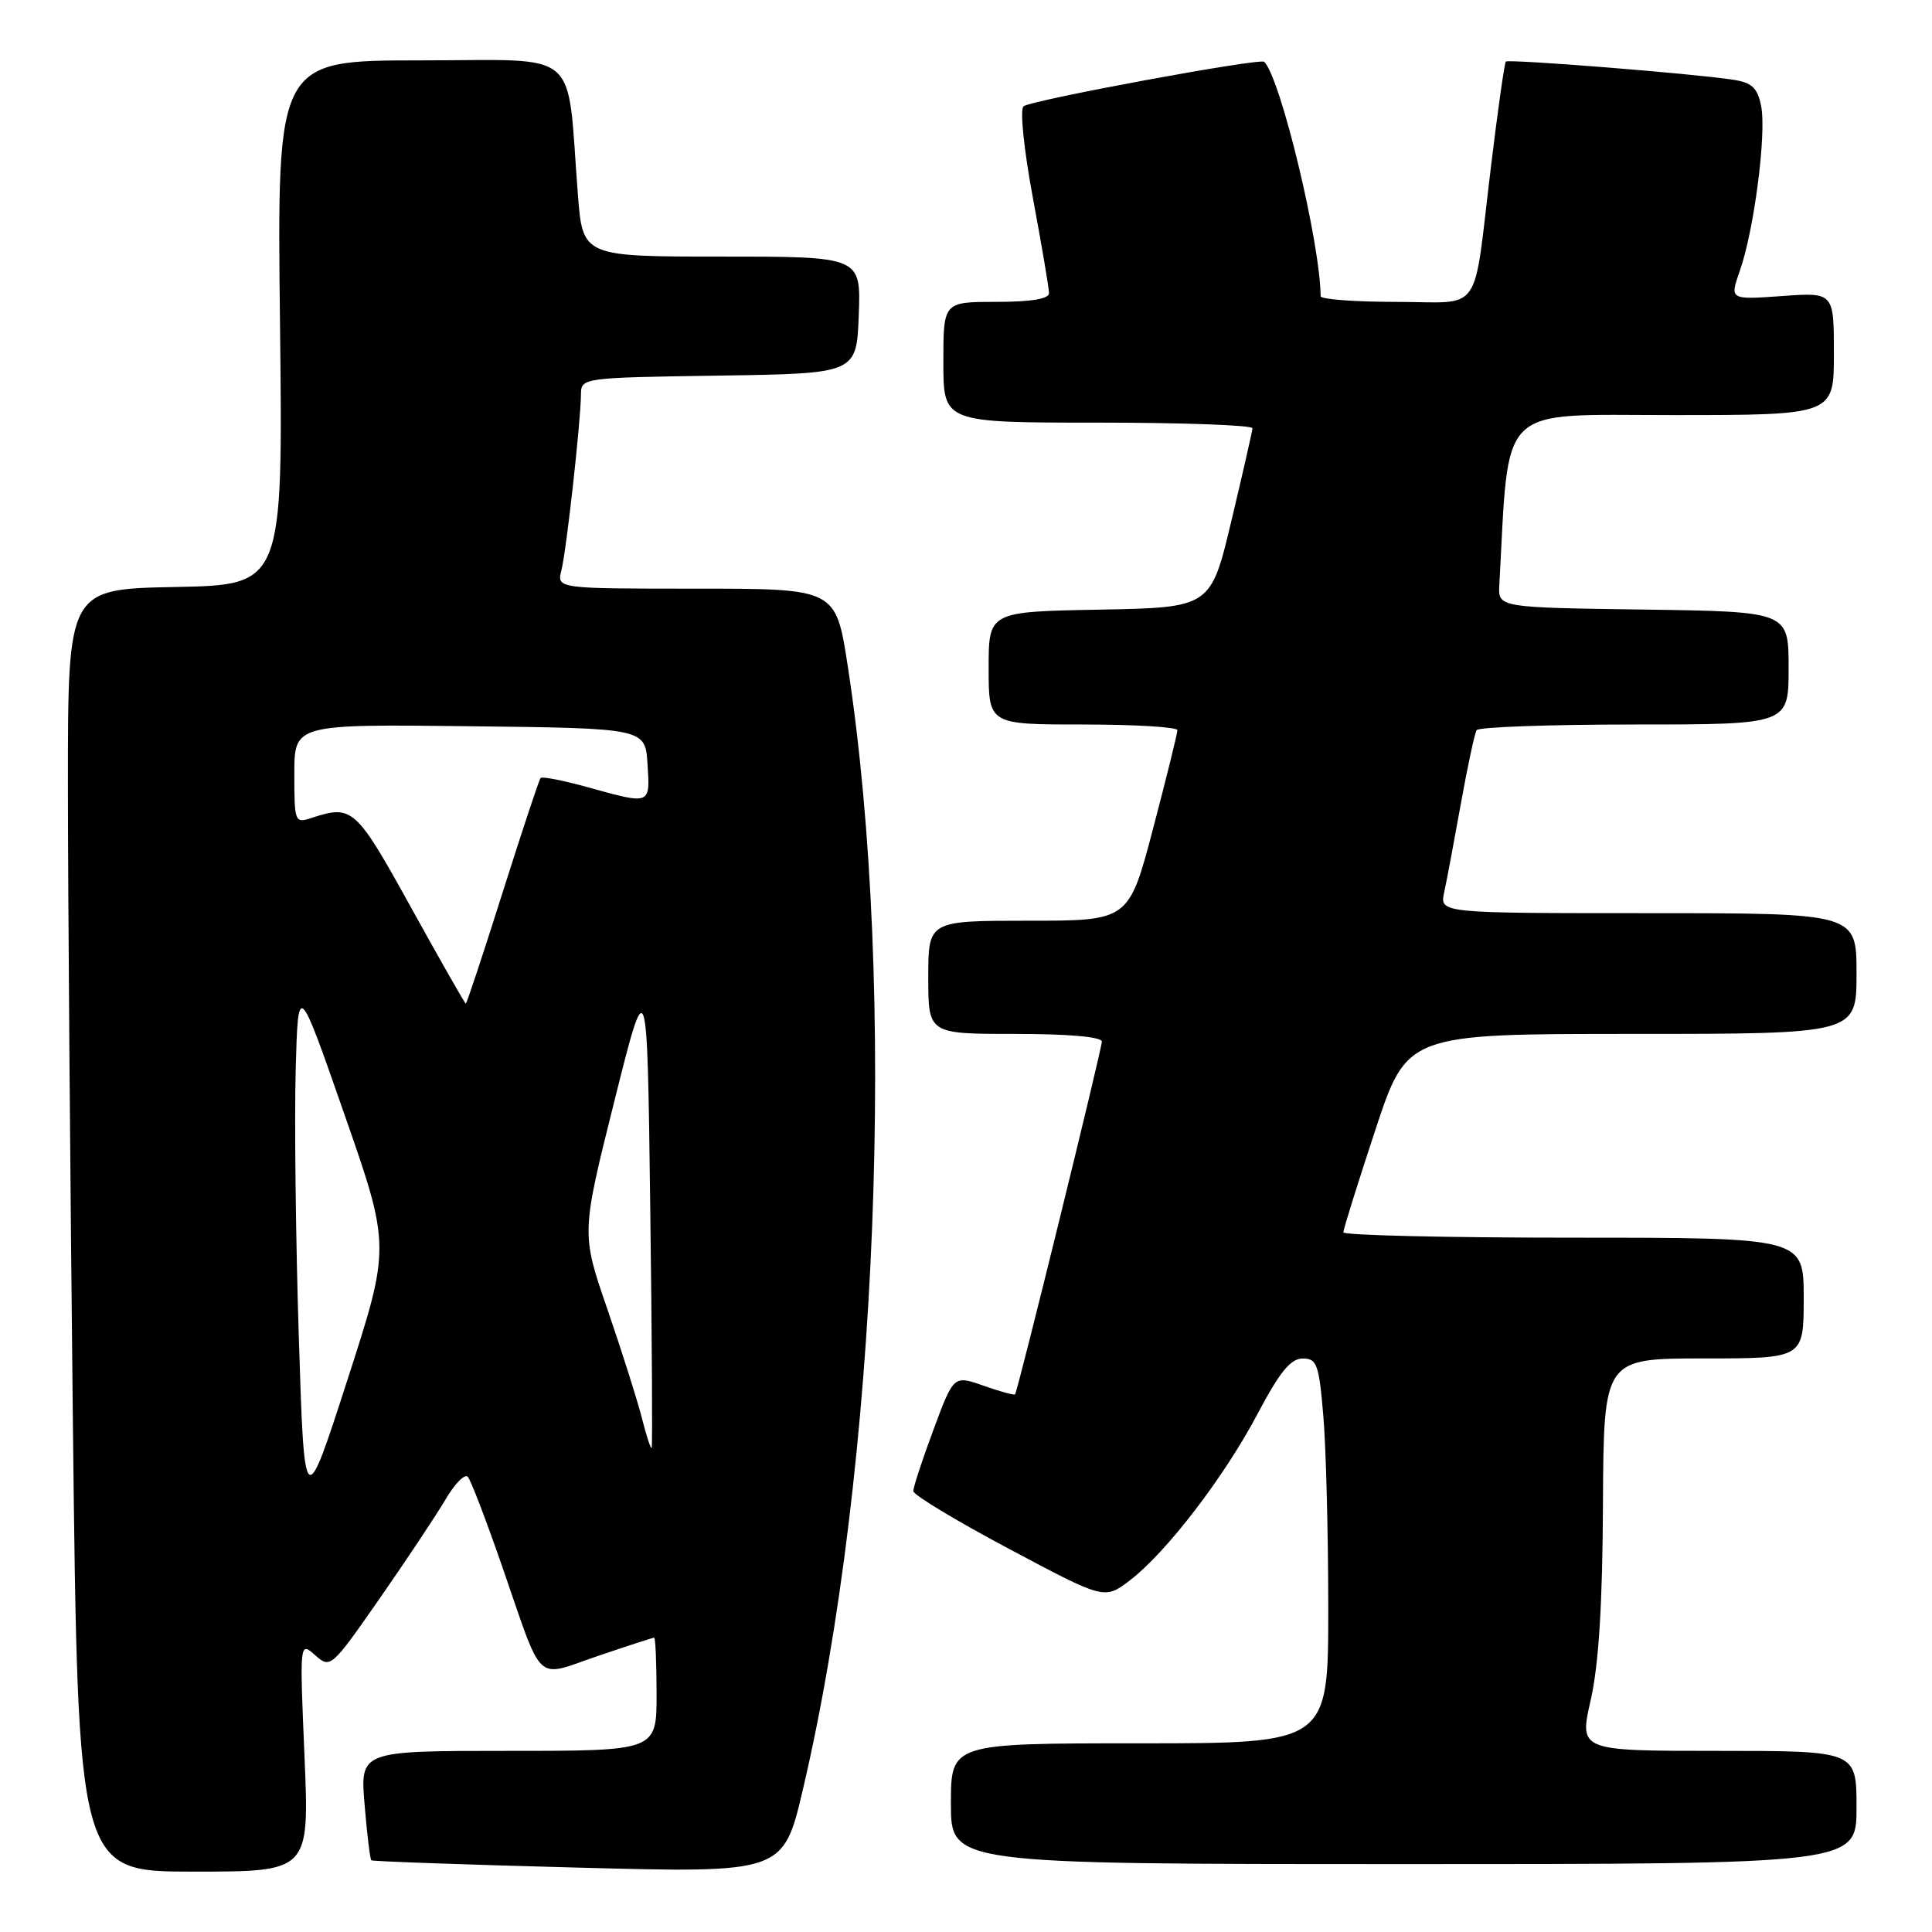 <?xml version="1.0" encoding="UTF-8" standalone="no"?>
<!DOCTYPE svg PUBLIC "-//W3C//DTD SVG 1.1//EN" "http://www.w3.org/Graphics/SVG/1.1/DTD/svg11.dtd" >
<svg xmlns="http://www.w3.org/2000/svg" xmlns:xlink="http://www.w3.org/1999/xlink" version="1.1" viewBox="0 0 256 256">
 <g >
 <path fill="currentColor"
d=" M 40.35 232.75 C 39.70 217.50 39.70 217.50 41.76 219.32 C 43.78 221.11 43.89 221.02 50.30 211.82 C 53.87 206.69 57.80 200.78 59.03 198.69 C 60.26 196.59 61.60 195.24 61.99 195.69 C 62.39 196.13 64.42 201.45 66.52 207.50 C 72.07 223.53 70.76 222.30 79.18 219.44 C 83.12 218.10 86.50 217.00 86.68 217.00 C 86.85 217.00 87.00 220.38 87.00 224.50 C 87.00 232.00 87.00 232.00 67.35 232.00 C 47.71 232.00 47.71 232.00 48.31 239.12 C 48.63 243.03 49.04 246.35 49.20 246.50 C 49.37 246.64 61.71 247.08 76.64 247.47 C 103.79 248.19 103.79 248.19 106.40 237.06 C 116.35 194.62 118.89 130.80 112.33 88.25 C 110.75 78.00 110.75 78.00 92.27 78.00 C 73.78 78.00 73.78 78.00 74.39 75.57 C 75.06 72.92 76.95 55.85 76.98 52.27 C 77.00 50.06 77.13 50.04 95.25 49.77 C 113.50 49.50 113.50 49.50 113.79 41.75 C 114.08 34.00 114.08 34.00 95.65 34.00 C 77.21 34.00 77.21 34.00 76.57 25.75 C 75.05 6.09 77.29 8.00 55.76 8.00 C 36.70 8.00 36.70 8.00 37.10 42.75 C 37.50 77.50 37.50 77.50 23.25 77.78 C 9.00 78.05 9.00 78.05 9.00 103.78 C 9.00 117.92 9.30 156.16 9.66 188.75 C 10.33 248.00 10.33 248.00 25.66 248.00 C 40.99 248.00 40.99 248.00 40.35 232.75 Z  M 246.00 239.50 C 246.00 232.00 246.00 232.00 227.62 232.00 C 209.24 232.00 209.24 232.00 210.78 225.25 C 211.84 220.56 212.34 212.63 212.40 199.25 C 212.50 180.00 212.50 180.00 225.75 180.00 C 239.00 180.00 239.00 180.00 239.00 172.00 C 239.00 164.00 239.00 164.00 208.50 164.00 C 191.72 164.00 178.00 163.68 178.00 163.29 C 178.00 162.90 179.90 156.82 182.22 149.79 C 186.44 137.00 186.44 137.00 216.22 137.00 C 246.00 137.00 246.00 137.00 246.00 129.00 C 246.00 121.00 246.00 121.00 218.38 121.00 C 190.77 121.00 190.77 121.00 191.36 118.25 C 191.69 116.74 192.68 111.45 193.57 106.50 C 194.46 101.55 195.40 97.16 195.66 96.75 C 195.91 96.34 205.32 96.00 216.56 96.00 C 237.00 96.00 237.00 96.00 237.00 88.52 C 237.00 81.04 237.00 81.04 217.75 80.77 C 198.50 80.50 198.50 80.50 198.67 77.50 C 200.01 53.21 198.19 55.00 221.59 55.00 C 243.00 55.00 243.00 55.00 243.00 46.87 C 243.00 38.73 243.00 38.73 236.09 39.23 C 229.19 39.72 229.19 39.72 230.53 35.90 C 232.42 30.56 234.09 17.68 233.36 14.07 C 232.88 11.63 232.15 10.95 229.63 10.56 C 224.37 9.75 199.87 7.80 199.53 8.16 C 199.35 8.35 198.47 14.57 197.57 22.00 C 195.12 42.17 196.64 40.00 184.98 40.00 C 179.49 40.00 175.00 39.66 174.99 39.25 C 174.94 32.19 169.69 10.36 167.52 8.19 C 166.99 7.66 136.54 13.28 135.62 14.09 C 135.13 14.52 135.67 19.82 136.87 26.27 C 138.04 32.55 139.00 38.21 139.00 38.84 C 139.00 39.61 136.63 40.00 132.00 40.00 C 125.00 40.00 125.00 40.00 125.00 48.00 C 125.00 56.00 125.00 56.00 145.50 56.00 C 156.78 56.00 165.98 56.34 165.96 56.75 C 165.93 57.16 164.68 62.67 163.17 69.00 C 160.43 80.50 160.43 80.50 145.72 80.78 C 131.00 81.05 131.00 81.05 131.00 88.53 C 131.00 96.00 131.00 96.00 143.50 96.00 C 150.38 96.00 156.01 96.34 156.01 96.75 C 156.02 97.16 154.57 103.01 152.80 109.75 C 149.58 122.00 149.58 122.00 136.29 122.00 C 123.00 122.00 123.00 122.00 123.00 129.50 C 123.00 137.00 123.00 137.00 134.50 137.00 C 141.62 137.00 146.00 137.39 146.00 138.02 C 146.00 139.02 134.88 184.26 134.50 184.76 C 134.40 184.90 132.53 184.39 130.34 183.62 C 126.37 182.22 126.37 182.22 123.69 189.44 C 122.21 193.41 121.01 197.08 121.02 197.58 C 121.03 198.09 126.73 201.53 133.70 205.23 C 146.35 211.97 146.35 211.97 149.72 209.40 C 154.54 205.72 162.26 195.66 166.68 187.26 C 169.57 181.79 171.02 180.02 172.60 180.01 C 174.50 180.00 174.77 180.74 175.35 187.65 C 175.71 191.86 176.00 203.33 176.00 213.15 C 176.00 231.00 176.00 231.00 151.00 231.00 C 126.00 231.00 126.00 231.00 126.00 239.00 C 126.00 247.00 126.00 247.00 186.00 247.00 C 246.00 247.00 246.00 247.00 246.00 239.50 Z  M 39.59 177.00 C 39.18 164.07 39.00 148.22 39.18 141.78 C 39.50 130.06 39.50 130.06 45.62 147.61 C 51.75 165.17 51.75 165.17 46.04 182.83 C 40.33 200.50 40.33 200.50 39.59 177.00 Z  M 85.04 187.85 C 84.43 185.46 82.38 178.99 80.48 173.47 C 77.02 163.44 77.02 163.44 81.39 145.97 C 85.76 128.50 85.76 128.50 86.16 160.00 C 86.39 177.32 86.47 191.66 86.35 191.85 C 86.23 192.04 85.64 190.24 85.04 187.85 Z  M 54.46 120.24 C 47.13 106.98 46.70 106.60 41.25 108.39 C 39.07 109.11 39.00 108.93 39.00 102.55 C 39.00 95.96 39.00 95.96 62.25 96.23 C 85.50 96.50 85.50 96.50 85.80 101.25 C 86.15 106.67 86.24 106.63 77.98 104.34 C 74.69 103.42 71.83 102.86 71.63 103.09 C 71.43 103.31 69.17 110.14 66.60 118.25 C 64.04 126.36 61.84 132.99 61.72 132.99 C 61.60 132.98 58.33 127.24 54.46 120.24 Z "/>
</g>
</svg>